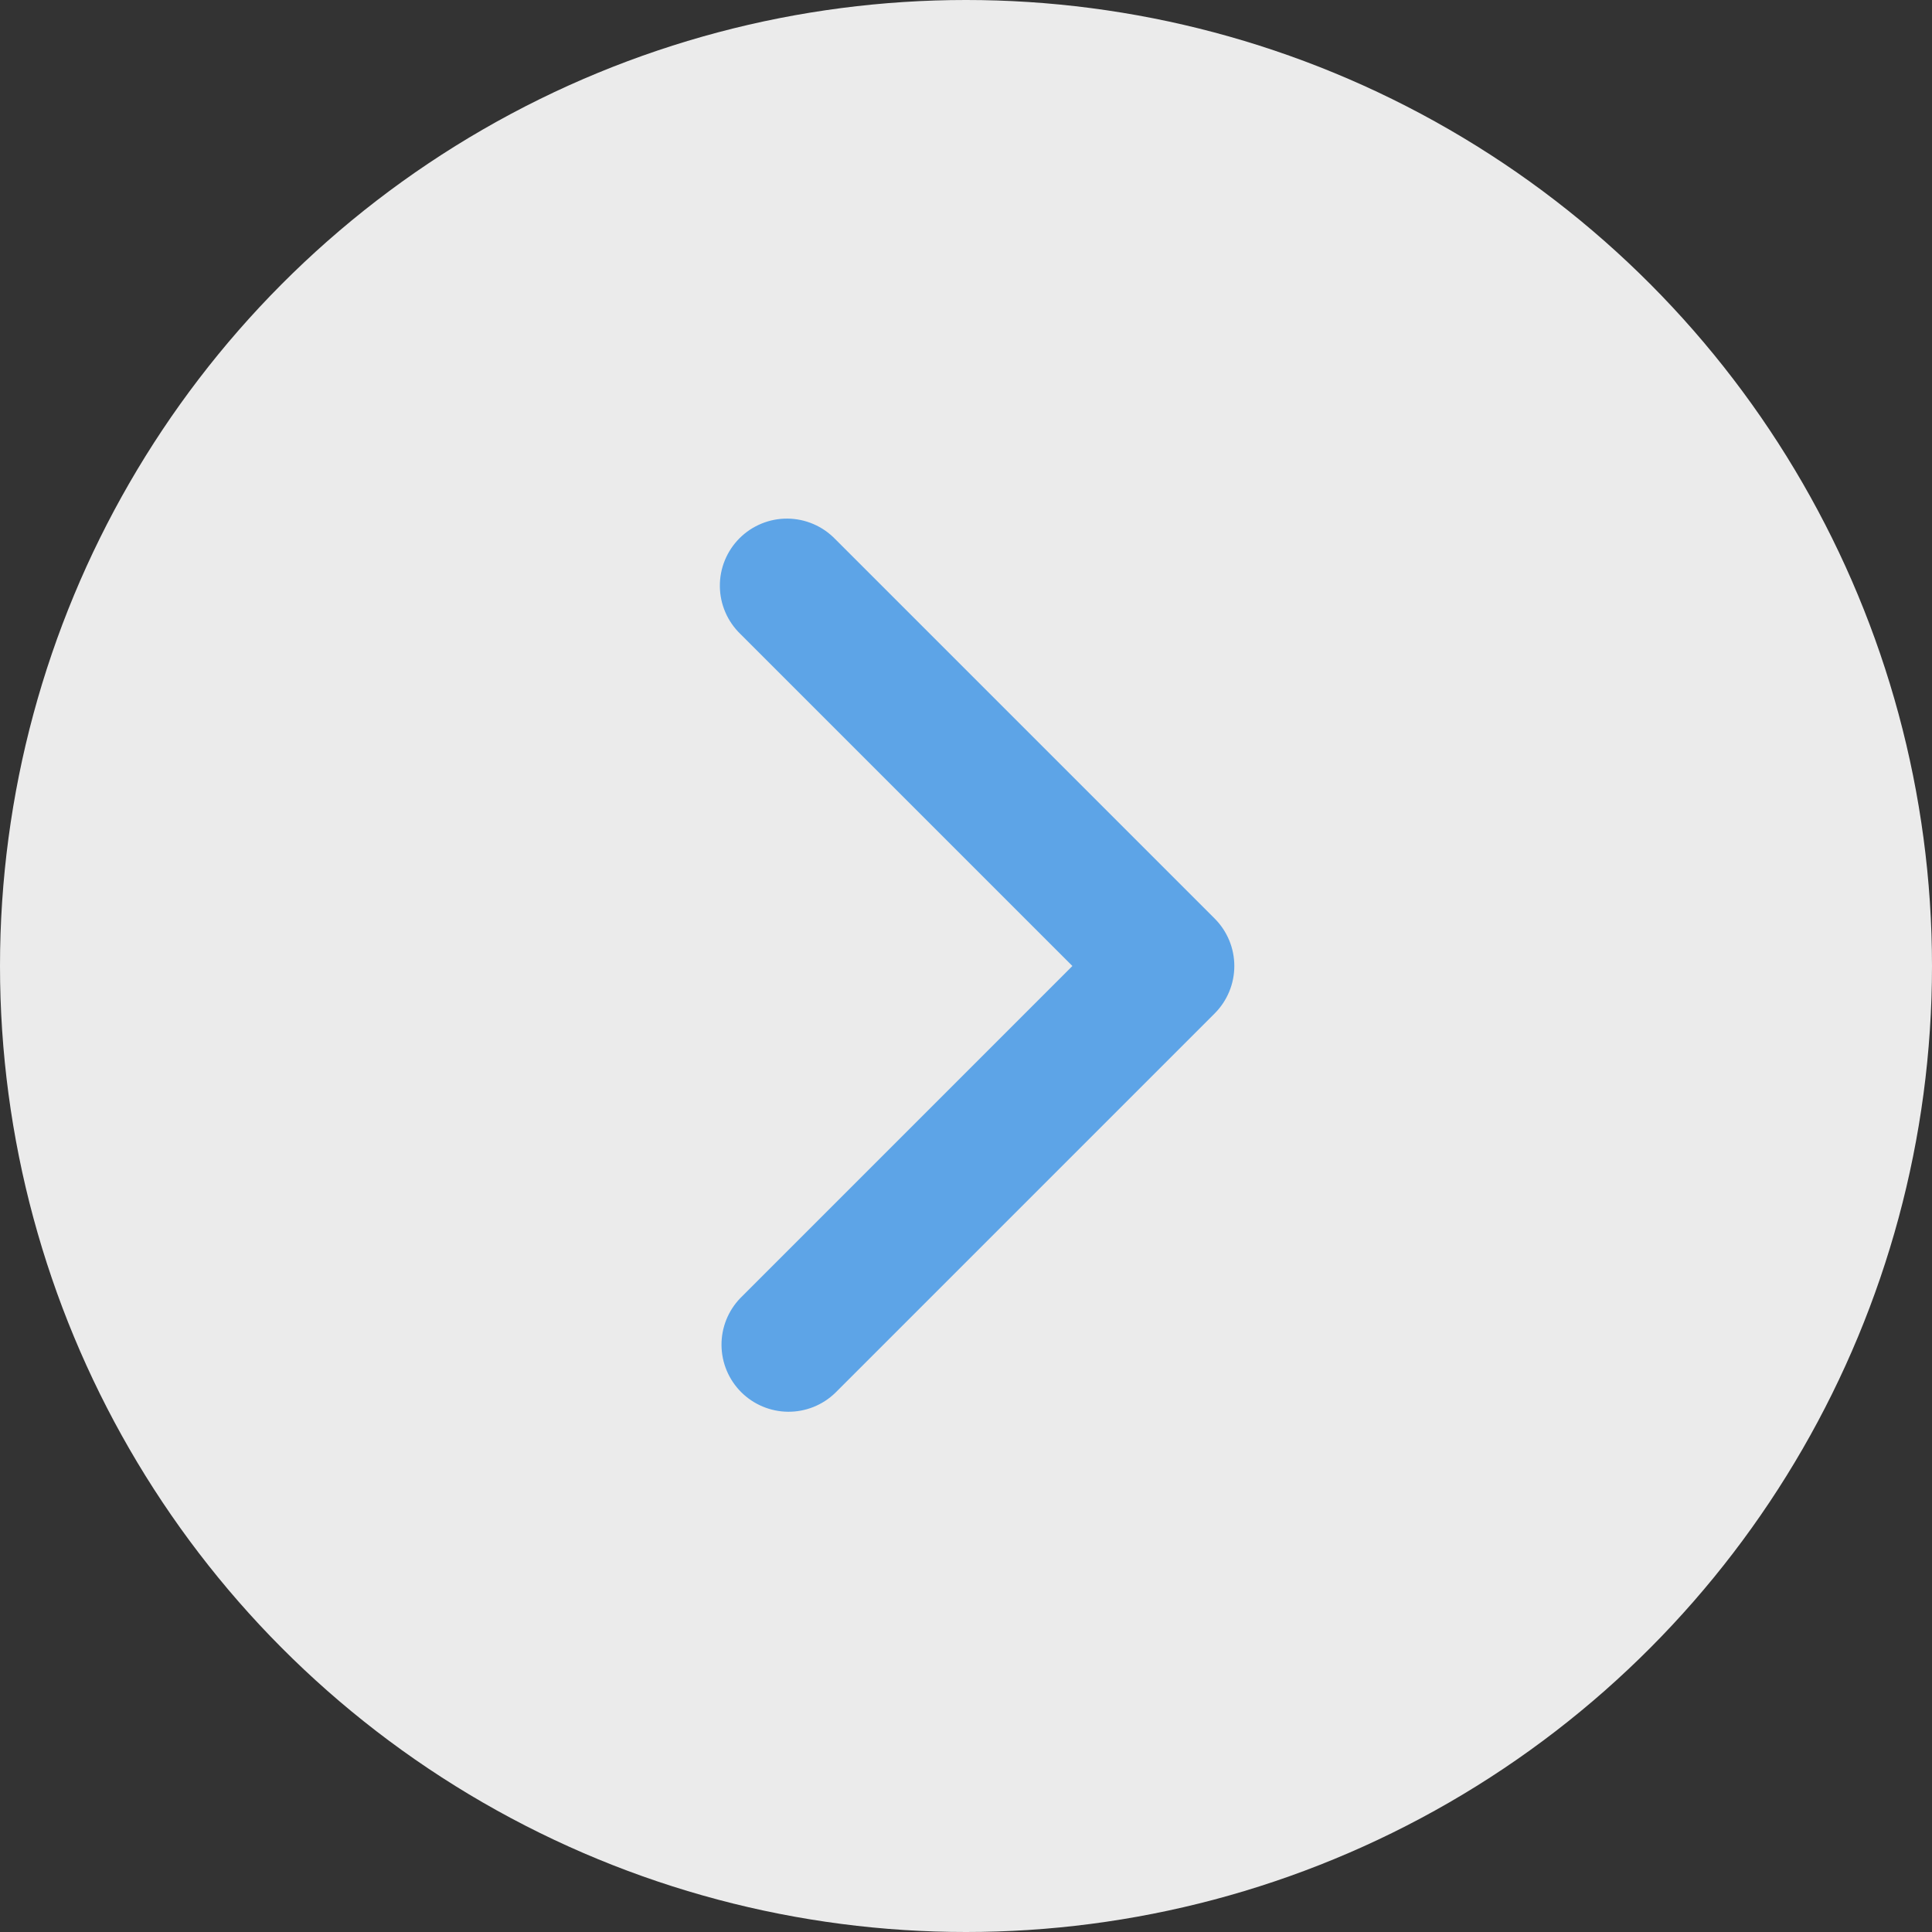 <svg width="60" height="60" viewBox="0 0 60 60" fill="none" xmlns="http://www.w3.org/2000/svg">
<rect x="0" y="0" width="60" height="60" fill="#333333" stroke="none"/>
<circle cx="30" cy="30" r="30" transform="matrix(-1 0 0 1 60 0)" fill="#EBEBEB"/>
<g clip-path="url(#clip0_838_6)">
<path fill-rule="evenodd" clip-rule="evenodd" d="M37.723 31.473C38.114 31.082 38.333 30.552 38.333 30C38.333 29.448 38.114 28.918 37.723 28.527L25.938 16.742C25.745 16.543 25.516 16.384 25.261 16.275C25.007 16.166 24.734 16.108 24.457 16.106C24.181 16.103 23.906 16.156 23.65 16.261C23.394 16.366 23.162 16.52 22.966 16.716C22.77 16.912 22.616 17.144 22.511 17.4C22.406 17.656 22.353 17.93 22.356 18.207C22.358 18.484 22.416 18.757 22.525 19.011C22.634 19.265 22.793 19.495 22.992 19.688L33.304 30L22.992 40.313C22.612 40.706 22.402 41.232 22.407 41.778C22.412 42.324 22.631 42.847 23.017 43.233C23.403 43.619 23.926 43.838 24.472 43.843C25.018 43.848 25.545 43.638 25.938 43.258L37.723 31.473Z" fill="#5DA4E7"/>
</g>
<defs>
<clipPath id="clip0_838_6">
<rect width="50" height="50" fill="white" transform="matrix(-1 0 0 1 55 5)"/>
</clipPath>
</defs>
</svg>
